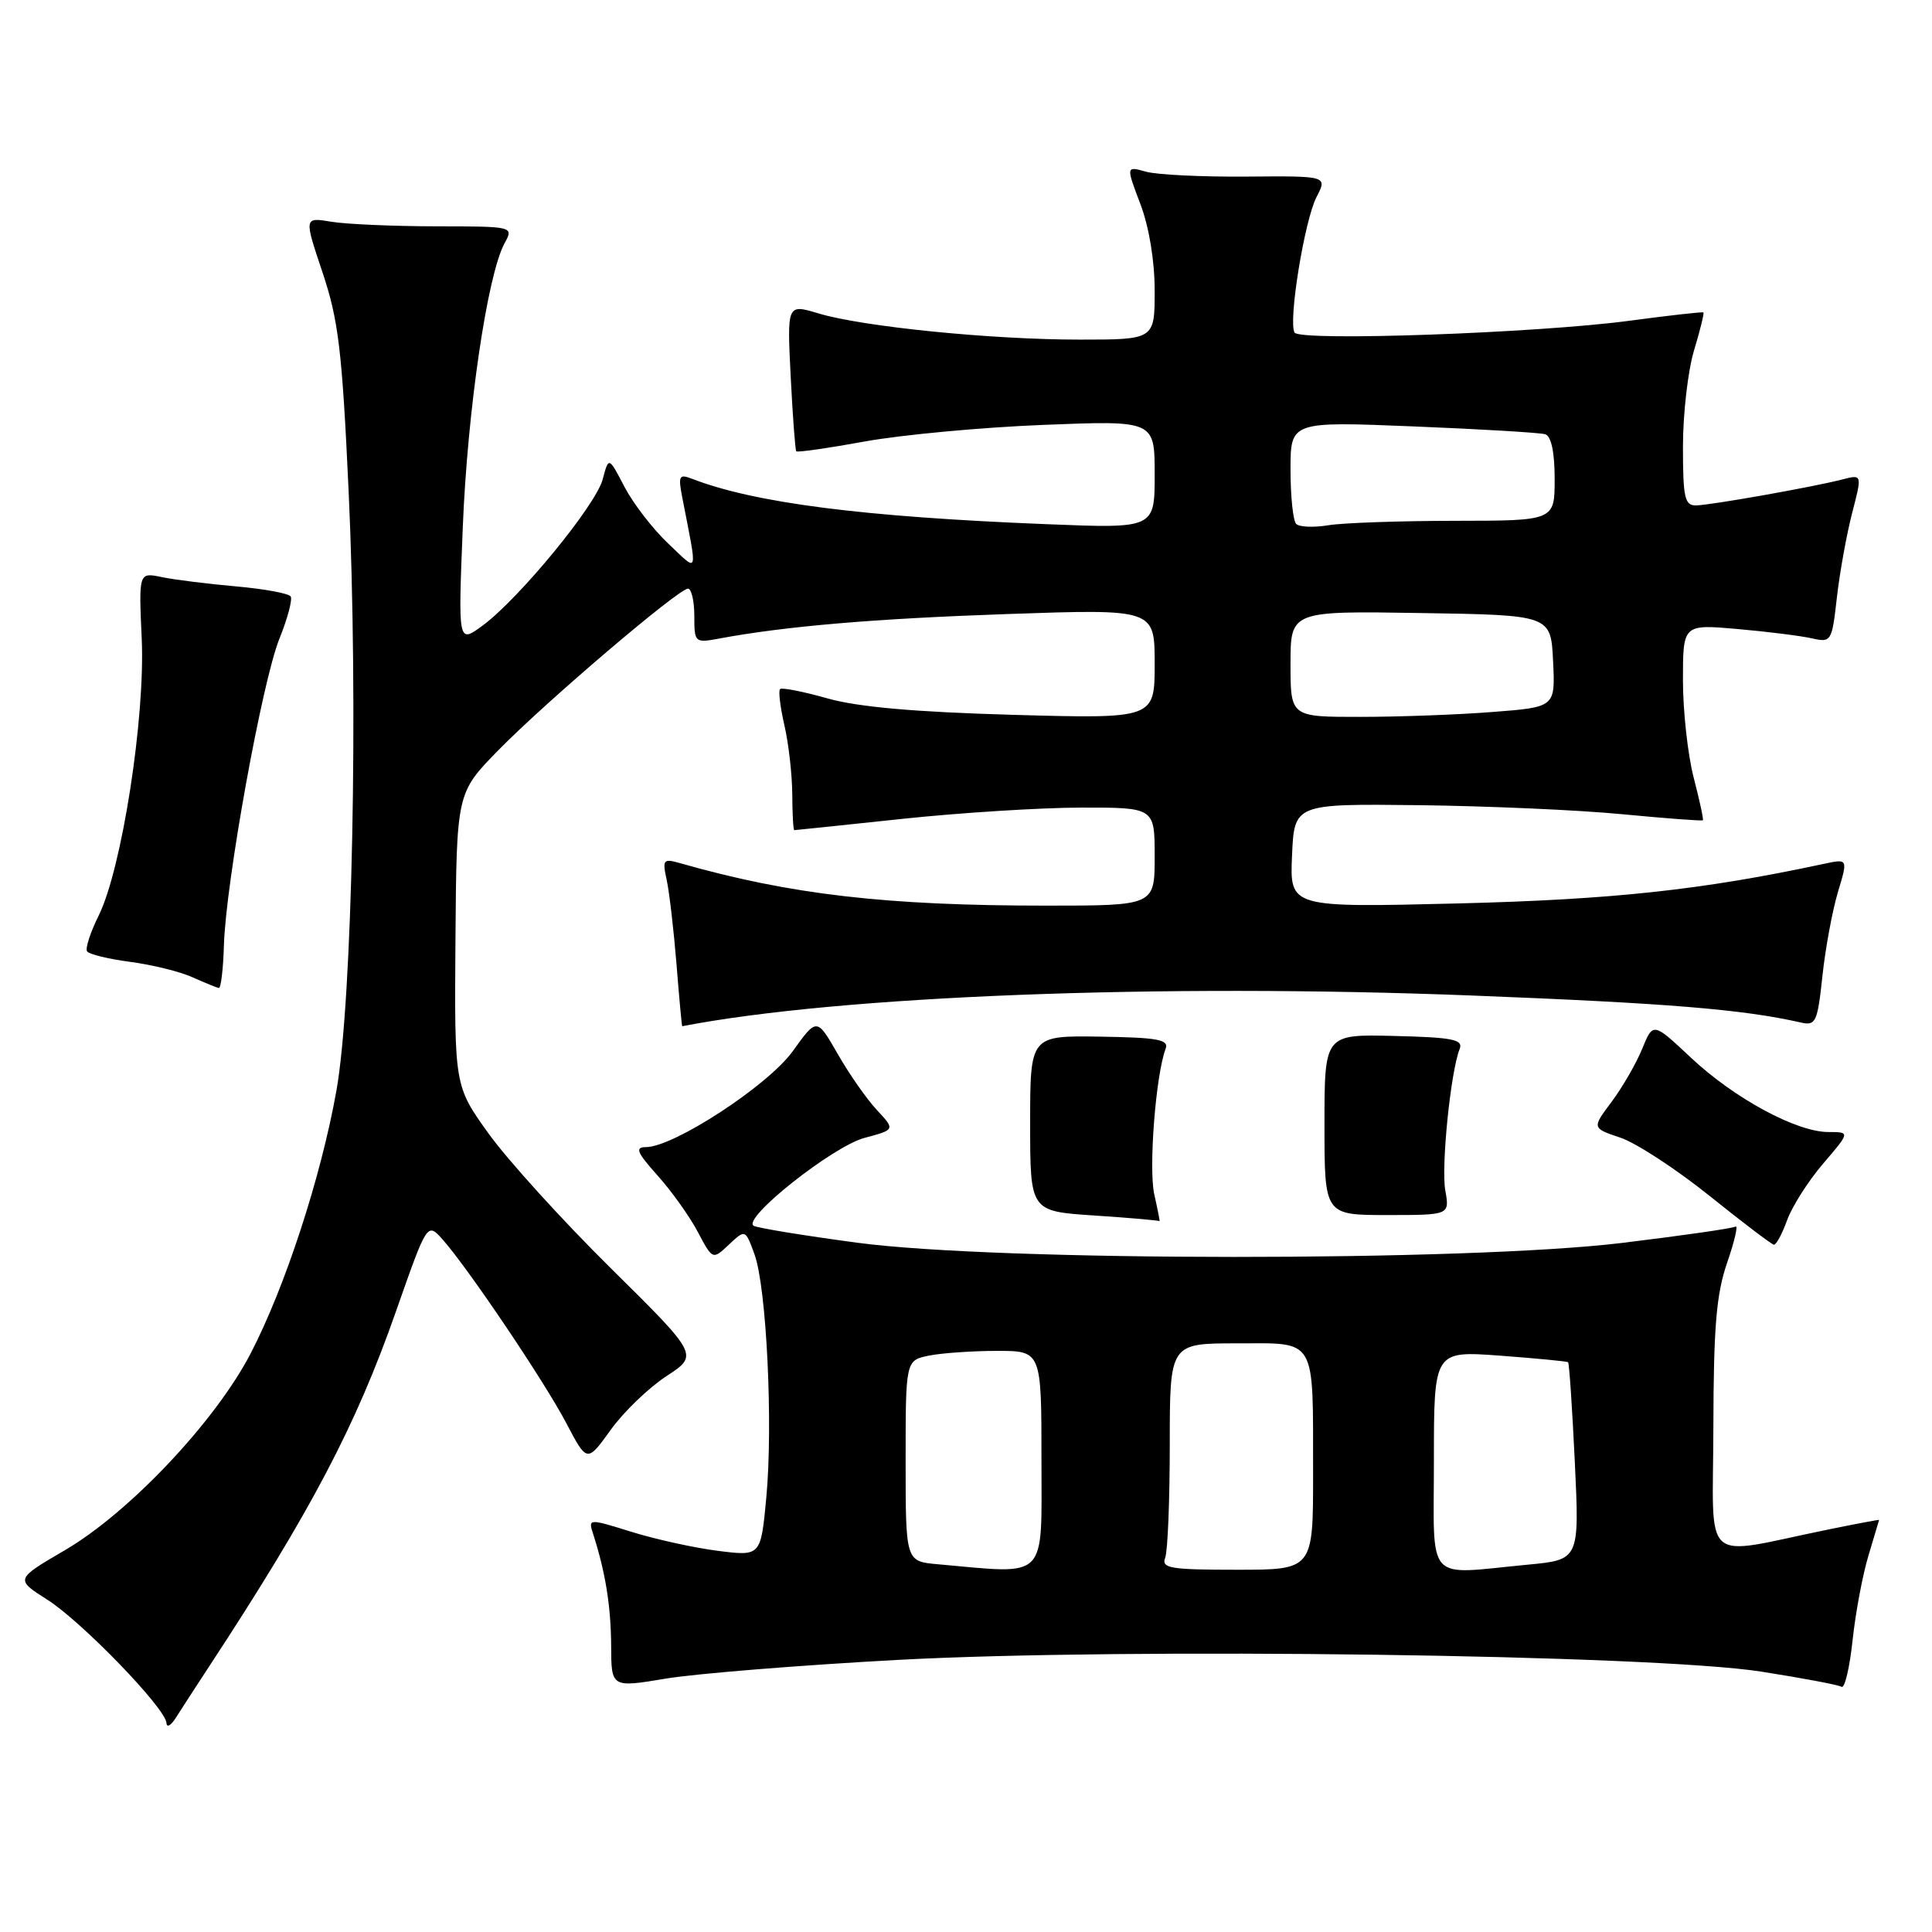 <?xml version="1.0" encoding="UTF-8" standalone="no"?>
<!DOCTYPE svg PUBLIC "-//W3C//DTD SVG 1.1//EN" "http://www.w3.org/Graphics/SVG/1.1/DTD/svg11.dtd" >
<svg xmlns="http://www.w3.org/2000/svg" xmlns:xlink="http://www.w3.org/1999/xlink" version="1.1" viewBox="0 0 256 256">
 <g >
 <path fill="currentColor"
d=" M 27.74 220.77 C 41.21 200.23 47.15 188.95 52.48 173.73 C 56.61 161.96 56.61 161.96 58.64 164.23 C 62.01 168.02 72.12 183.02 75.04 188.58 C 77.79 193.81 77.79 193.81 80.91 189.48 C 82.62 187.09 85.95 183.89 88.30 182.35 C 92.58 179.56 92.58 179.56 80.92 168.03 C 74.50 161.69 67.22 153.66 64.73 150.19 C 60.21 143.89 60.21 143.89 60.35 124.48 C 60.50 105.07 60.50 105.07 66.00 99.44 C 72.27 93.03 89.91 78.00 91.16 78.00 C 91.62 78.00 92.00 79.63 92.00 81.61 C 92.00 85.14 92.07 85.21 95.25 84.62 C 104.01 82.98 115.88 81.97 133.57 81.36 C 153.00 80.69 153.00 80.69 153.00 87.96 C 153.00 95.24 153.00 95.24 134.25 94.72 C 121.21 94.35 113.72 93.69 109.64 92.54 C 106.42 91.63 103.59 91.07 103.36 91.31 C 103.12 91.54 103.39 93.71 103.94 96.12 C 104.50 98.53 104.96 102.64 104.98 105.25 C 104.99 107.86 105.11 110.00 105.25 110.00 C 105.39 110.00 111.80 109.33 119.50 108.51 C 127.20 107.69 137.89 107.02 143.25 107.01 C 153.00 107.00 153.00 107.00 153.00 113.50 C 153.00 120.00 153.00 120.00 138.61 120.00 C 117.35 120.00 104.69 118.53 90.10 114.37 C 87.88 113.74 87.75 113.90 88.34 116.60 C 88.69 118.19 89.27 123.21 89.64 127.75 C 90.00 132.29 90.34 135.99 90.40 135.98 C 111.19 131.95 153.65 130.30 195.01 131.91 C 221.04 132.93 230.91 133.74 238.63 135.49 C 240.60 135.94 240.83 135.45 241.48 129.33 C 241.87 125.67 242.80 120.67 243.53 118.22 C 244.87 113.78 244.87 113.78 241.69 114.46 C 225.56 117.92 213.72 119.20 193.20 119.71 C 170.90 120.26 170.90 120.26 171.20 113.38 C 171.50 106.50 171.50 106.50 188.00 106.69 C 197.07 106.80 209.21 107.33 214.97 107.89 C 220.73 108.44 225.53 108.80 225.64 108.69 C 225.75 108.59 225.20 106.04 224.42 103.03 C 223.64 100.02 223.00 94.22 223.00 90.14 C 223.00 82.71 223.00 82.71 230.25 83.35 C 234.24 83.70 238.67 84.26 240.11 84.59 C 242.65 85.16 242.74 85.02 243.40 79.14 C 243.78 75.81 244.69 70.79 245.42 67.97 C 246.75 62.85 246.75 62.85 244.12 63.53 C 240.25 64.53 226.77 66.92 224.75 66.97 C 223.23 67.00 223.00 65.97 223.00 59.16 C 223.00 54.85 223.66 49.13 224.46 46.46 C 225.27 43.78 225.83 41.51 225.71 41.40 C 225.60 41.30 221.22 41.79 216.00 42.49 C 203.76 44.14 172.27 45.25 171.54 44.07 C 170.67 42.65 172.85 29.19 174.45 26.10 C 175.89 23.31 175.89 23.31 165.20 23.40 C 159.31 23.45 153.31 23.16 151.85 22.75 C 149.20 22.01 149.20 22.01 151.10 27.02 C 152.26 30.07 153.00 34.55 153.00 38.51 C 153.00 45.00 153.00 45.00 143.04 45.00 C 131.34 45.00 114.27 43.29 108.42 41.52 C 104.29 40.28 104.29 40.28 104.77 49.89 C 105.04 55.18 105.37 59.64 105.51 59.80 C 105.66 59.97 109.76 59.38 114.64 58.49 C 119.51 57.61 130.14 56.62 138.25 56.30 C 153.00 55.71 153.00 55.71 153.00 62.87 C 153.00 70.03 153.00 70.03 138.75 69.46 C 114.35 68.49 99.96 66.65 91.64 63.42 C 90.00 62.79 89.85 63.07 90.39 65.85 C 92.46 76.49 92.64 75.90 88.52 72.00 C 86.49 70.08 83.89 66.70 82.74 64.50 C 80.66 60.50 80.66 60.50 79.86 63.51 C 78.95 66.96 68.79 79.32 63.95 82.89 C 60.70 85.28 60.70 85.28 61.32 69.89 C 61.94 54.38 64.58 36.41 66.85 32.25 C 68.07 30.00 68.07 30.00 57.79 29.99 C 52.13 29.98 45.88 29.71 43.89 29.38 C 40.28 28.78 40.28 28.78 42.74 36.11 C 44.85 42.42 45.33 46.43 46.19 64.97 C 47.50 93.06 46.70 132.62 44.58 144.50 C 42.54 155.96 37.77 170.57 33.20 179.36 C 28.53 188.35 17.15 200.40 8.63 205.39 C 2.01 209.26 2.01 209.26 6.26 211.96 C 10.86 214.89 21.96 226.37 22.06 228.31 C 22.09 228.96 22.65 228.65 23.31 227.60 C 23.96 226.56 25.96 223.49 27.74 220.77 Z  M 118.86 219.95 C 149.35 218.30 218.91 219.24 233.38 221.50 C 238.81 222.35 243.60 223.25 244.01 223.51 C 244.43 223.77 245.09 220.98 245.48 217.32 C 245.87 213.67 246.82 208.61 247.59 206.09 C 248.35 203.56 248.98 201.45 248.99 201.40 C 249.00 201.34 245.96 201.91 242.25 202.67 C 225.11 206.17 227.00 207.85 227.03 189.11 C 227.06 175.78 227.42 171.47 228.86 167.30 C 229.85 164.43 230.34 162.29 229.96 162.53 C 229.57 162.77 222.78 163.74 214.88 164.70 C 194.33 167.18 132.17 167.16 113.61 164.67 C 106.52 163.72 100.33 162.71 99.86 162.42 C 98.30 161.45 110.33 151.91 114.54 150.78 C 118.62 149.69 118.62 149.69 116.20 147.09 C 114.87 145.67 112.53 142.33 111.01 139.67 C 108.24 134.84 108.24 134.84 105.05 139.28 C 101.79 143.83 89.27 152.00 85.58 152.00 C 84.10 152.00 84.39 152.70 87.13 155.76 C 88.99 157.83 91.38 161.19 92.46 163.23 C 94.43 166.95 94.43 166.95 96.59 164.91 C 98.76 162.88 98.76 162.88 99.97 166.19 C 101.57 170.58 102.45 188.71 101.54 198.43 C 100.81 206.21 100.81 206.21 95.17 205.50 C 92.06 205.11 86.91 203.98 83.72 202.99 C 77.92 201.19 77.92 201.19 78.62 203.34 C 80.24 208.41 80.95 212.85 80.98 218.07 C 81.00 223.63 81.00 223.63 88.25 222.42 C 92.24 221.76 106.01 220.65 118.86 219.95 Z  M 236.80 161.68 C 237.46 159.86 239.61 156.48 241.58 154.18 C 245.16 150.00 245.16 150.00 242.27 150.00 C 238.05 150.00 229.80 145.54 224.06 140.15 C 219.04 135.44 219.04 135.44 217.60 138.97 C 216.81 140.91 214.98 144.07 213.55 145.99 C 210.93 149.48 210.93 149.48 214.72 150.75 C 216.80 151.45 222.10 154.91 226.50 158.44 C 230.90 161.97 234.75 164.90 235.05 164.93 C 235.35 164.97 236.14 163.51 236.80 161.68 Z  M 152.95 158.27 C 152.18 154.84 153.14 142.45 154.45 138.97 C 154.91 137.75 153.43 137.48 145.75 137.36 C 136.50 137.22 136.50 137.22 136.50 148.86 C 136.50 160.50 136.50 160.50 145.00 161.06 C 149.68 161.37 153.57 161.71 153.64 161.81 C 153.72 161.91 153.41 160.32 152.95 158.27 Z  M 191.51 157.75 C 190.94 154.57 192.22 141.97 193.41 139.00 C 193.91 137.74 192.52 137.46 184.75 137.27 C 175.50 137.04 175.50 137.04 175.50 149.02 C 175.50 161.00 175.50 161.00 183.80 161.00 C 192.09 161.00 192.09 161.00 191.51 157.75 Z  M 29.67 125.25 C 29.92 116.93 34.73 90.33 37.02 84.64 C 38.10 81.97 38.77 79.44 38.52 79.04 C 38.27 78.63 35.01 78.03 31.28 77.70 C 27.55 77.37 23.12 76.82 21.44 76.47 C 18.38 75.83 18.38 75.83 18.78 84.66 C 19.25 95.12 16.14 115.11 13.08 121.31 C 11.98 123.52 11.29 125.65 11.53 126.05 C 11.77 126.44 14.34 127.07 17.24 127.45 C 20.13 127.83 23.85 128.74 25.50 129.49 C 27.15 130.23 28.73 130.87 29.00 130.92 C 29.27 130.96 29.58 128.41 29.67 125.25 Z  M 171.00 87.98 C 171.00 80.95 171.00 80.95 188.25 81.23 C 205.50 81.50 205.50 81.50 205.79 87.60 C 206.09 93.70 206.09 93.70 197.79 94.34 C 193.23 94.70 185.34 94.99 180.25 94.99 C 171.00 95.00 171.00 95.00 171.00 87.98 Z  M 171.75 69.42 C 171.34 69.01 171.00 65.78 171.00 62.26 C 171.00 55.84 171.00 55.84 187.25 56.50 C 196.19 56.86 204.06 57.33 204.75 57.54 C 205.55 57.80 206.00 59.92 206.00 63.47 C 206.00 69.00 206.00 69.00 192.75 69.01 C 185.46 69.02 177.93 69.28 176.00 69.60 C 174.07 69.92 172.16 69.84 171.75 69.42 Z  M 124.25 207.27 C 120.00 206.89 120.00 206.89 120.00 193.57 C 120.00 180.25 120.00 180.25 123.12 179.62 C 124.84 179.28 128.89 179.00 132.12 179.00 C 138.00 179.00 138.00 179.00 138.00 193.50 C 138.00 209.57 138.98 208.59 124.25 207.27 Z  M 154.39 206.42 C 154.73 205.55 155.00 198.80 155.00 191.42 C 155.00 178.00 155.00 178.00 163.88 178.00 C 174.56 178.00 173.97 176.98 173.99 195.25 C 174.00 208.00 174.00 208.00 163.89 208.00 C 155.09 208.00 153.86 207.80 154.39 206.42 Z  M 190.00 193.49 C 190.00 178.99 190.00 178.99 198.75 179.63 C 203.56 179.99 207.62 180.38 207.78 180.50 C 207.93 180.62 208.33 186.56 208.67 193.70 C 209.29 206.68 209.29 206.68 202.40 207.33 C 188.70 208.63 190.00 210.08 190.00 193.49 Z "/>
</g>
</svg>